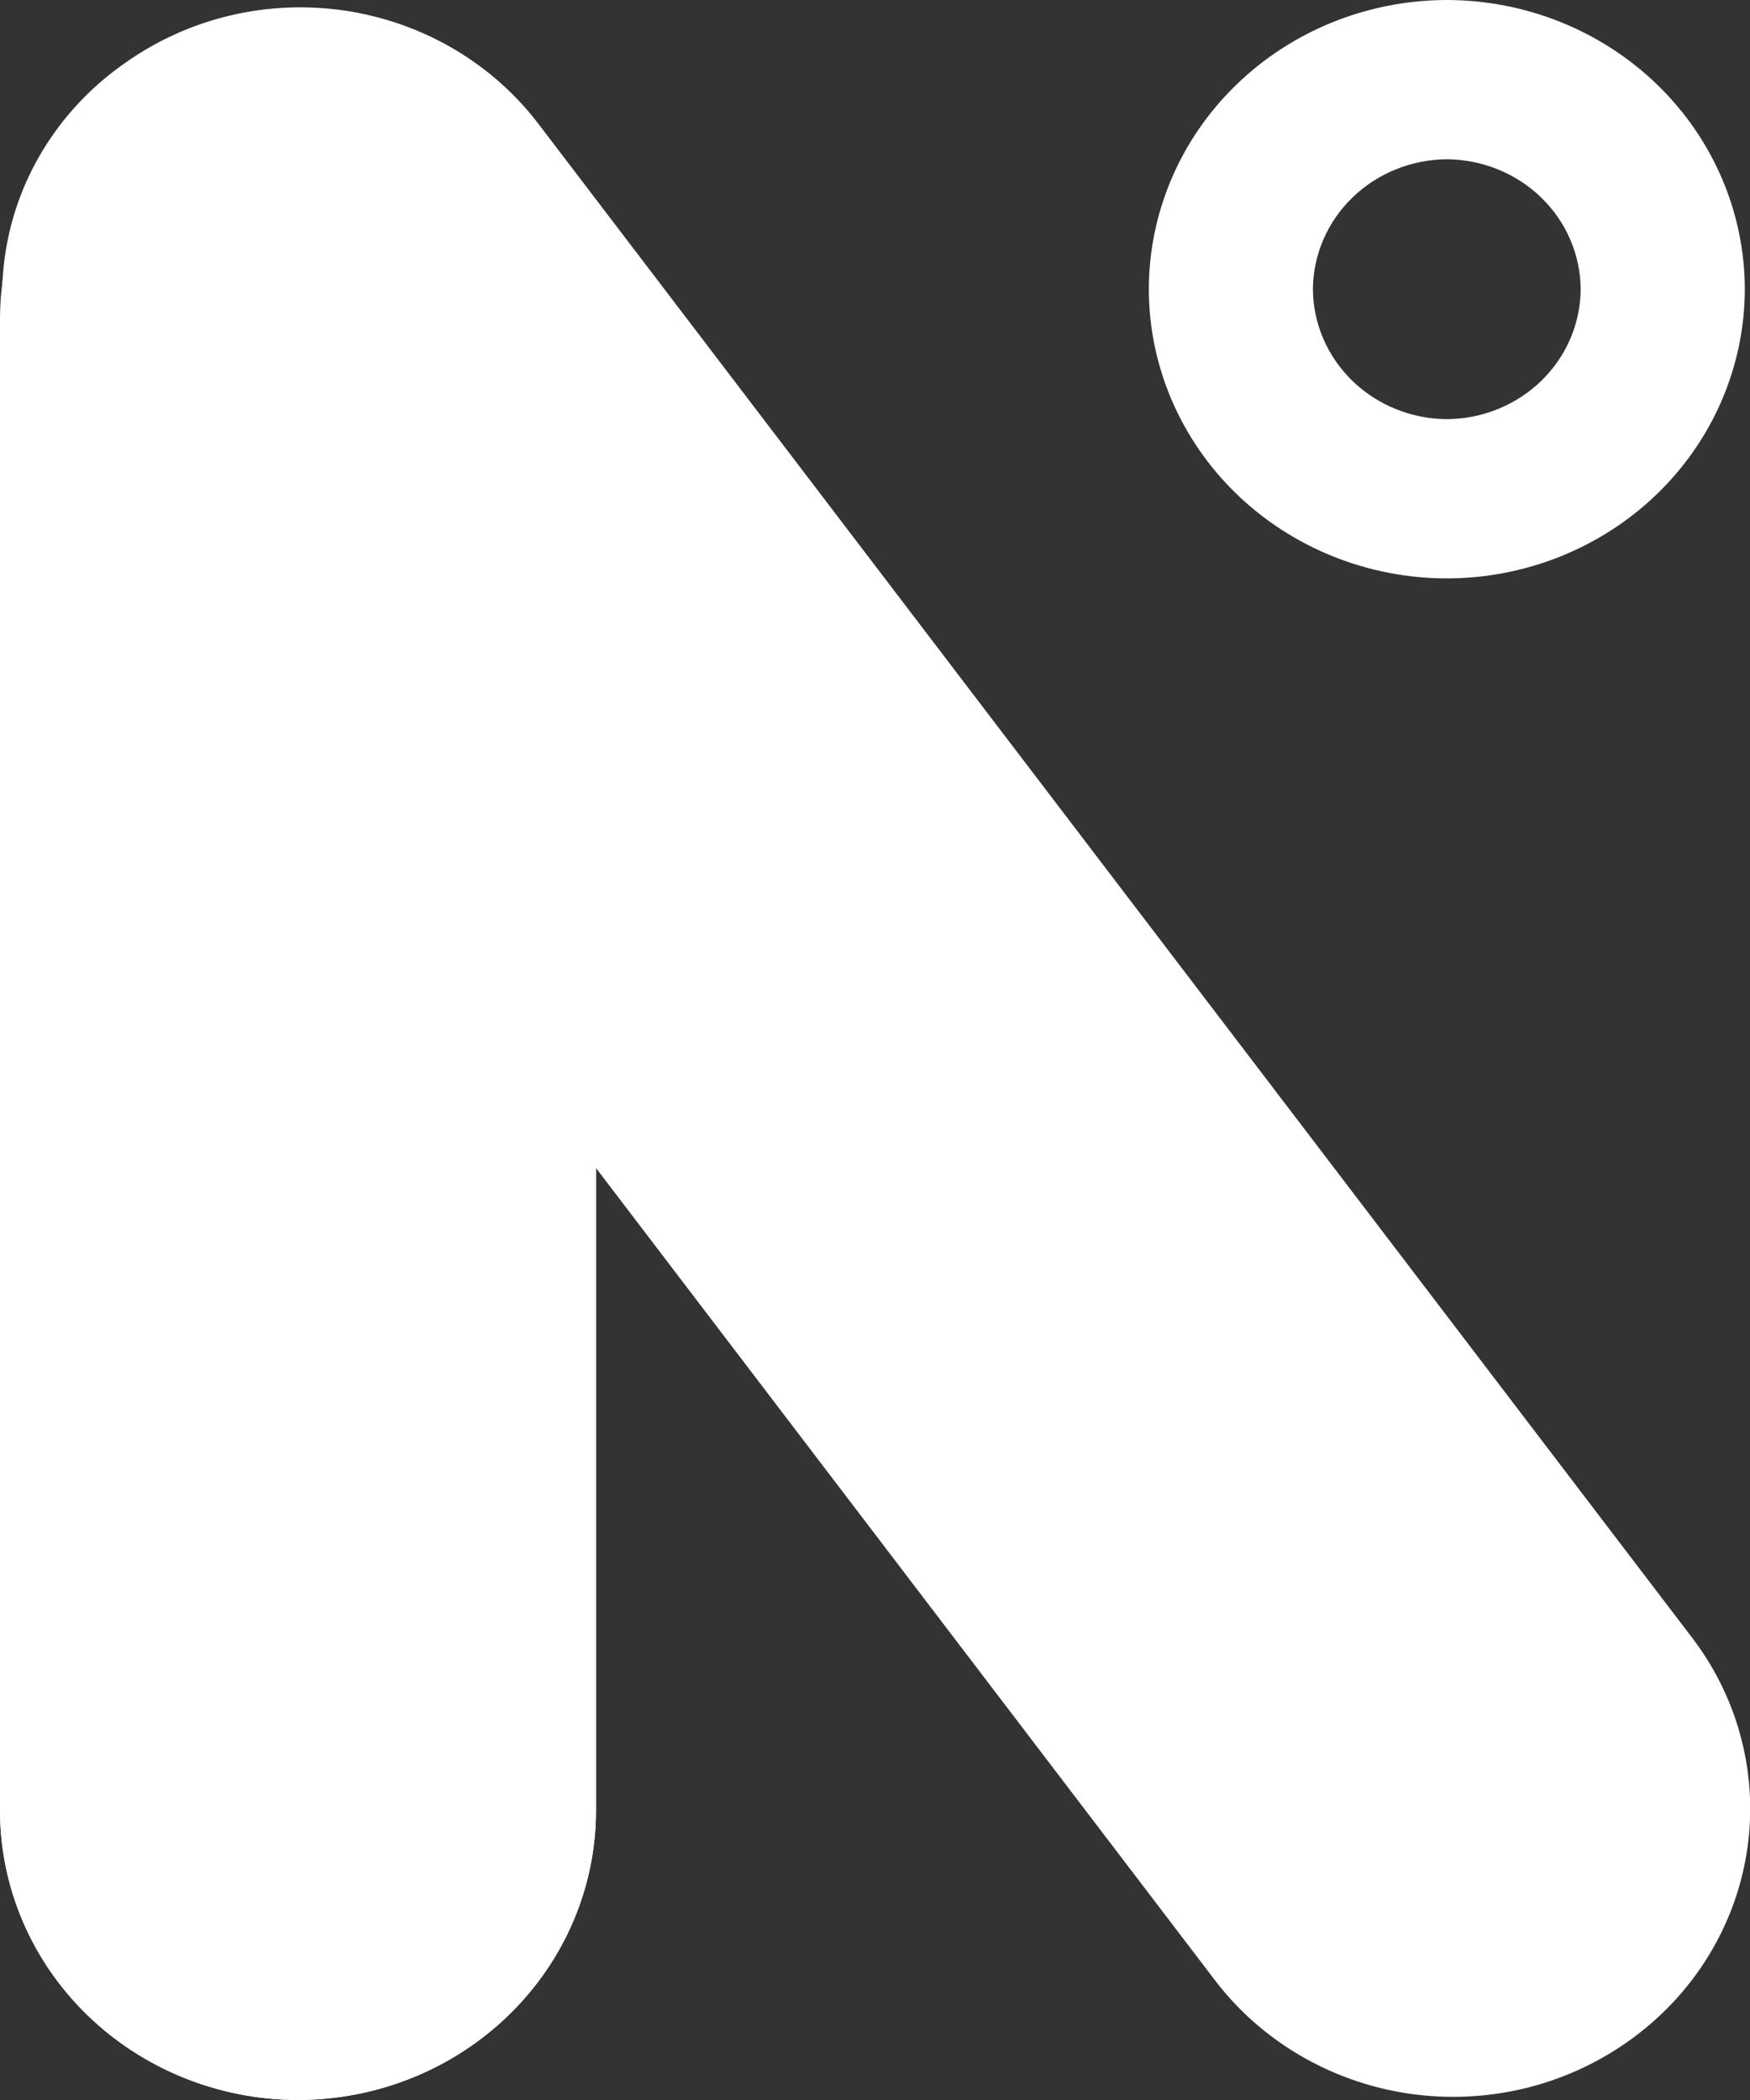 <svg width="25" height="30" viewBox="0 0 25 30" fill="none" xmlns="http://www.w3.org/2000/svg">
<rect x="0" y="0" width="25" height="30" fill="#333333" stroke="none"/>
<g clip-path="url(#clip0_4102_3863)">
<path fill-rule="evenodd" clip-rule="evenodd" d="M4.257 1.617C5.386 1.618 6.468 2.054 7.266 2.829C8.064 3.603 8.513 4.653 8.514 5.748V25.868C8.513 26.964 8.064 28.014 7.266 28.788C6.468 29.563 5.386 29.998 4.257 30C3.129 29.998 2.047 29.563 1.249 28.788C0.451 28.014 0.002 26.964 0 25.868V5.748C0.002 4.653 0.451 3.603 1.249 2.829C2.047 2.054 3.129 1.618 4.257 1.617Z" fill="white"/>
<path fill-rule="evenodd" clip-rule="evenodd" d="M4.257 0.419C5.386 0.421 6.468 0.857 7.266 1.631C8.064 2.406 8.513 3.456 8.514 4.551V25.868C8.513 26.964 8.064 28.014 7.266 28.788C6.468 29.563 5.386 29.998 4.257 30C3.129 29.998 2.047 29.563 1.249 28.788C0.451 28.014 0.002 26.964 0 25.868V4.551C0.002 3.456 0.451 2.406 1.249 1.631C2.047 0.857 3.129 0.421 4.257 0.419Z" fill="white"/>
<path fill-rule="evenodd" clip-rule="evenodd" d="M1.789 0.898C2.239 0.579 2.748 0.349 3.29 0.221C3.831 0.093 4.393 0.071 4.943 0.154C5.493 0.238 6.021 0.426 6.496 0.707C6.971 0.989 7.385 1.359 7.712 1.796L24.186 23.413C24.515 23.849 24.752 24.344 24.883 24.869C25.015 25.395 25.038 25.94 24.952 26.474C24.866 27.008 24.672 27.52 24.382 27.981C24.092 28.443 23.71 28.844 23.26 29.162C22.811 29.481 22.301 29.711 21.76 29.839C21.219 29.966 20.657 29.989 20.107 29.906C19.556 29.822 19.028 29.634 18.553 29.352C18.078 29.071 17.665 28.701 17.337 28.264L0.864 6.647C0.53 6.212 0.289 5.718 0.155 5.192C0.02 4.666 -0.005 4.119 0.082 3.584C0.168 3.048 0.363 2.535 0.657 2.074C0.95 1.613 1.335 1.213 1.789 0.898Z" fill="white"/>
<path d="M20.669 0C19.54 0.002 18.458 0.437 17.66 1.212C16.862 1.986 16.413 3.036 16.412 4.132C16.413 5.227 16.862 6.277 17.66 7.052C18.458 7.826 19.54 8.262 20.669 8.263C21.797 8.262 22.879 7.826 23.677 7.052C24.475 6.277 24.924 5.227 24.926 4.132C24.924 3.036 24.475 1.986 23.677 1.212C22.879 0.437 21.797 0.002 20.669 0ZM22.581 4.132C22.578 4.623 22.376 5.093 22.018 5.441C21.66 5.788 21.175 5.985 20.669 5.988C20.163 5.985 19.678 5.788 19.32 5.441C18.962 5.093 18.759 4.623 18.756 4.132C18.759 3.64 18.962 3.17 19.32 2.823C19.678 2.475 20.163 2.279 20.669 2.275C21.175 2.279 21.66 2.475 22.018 2.823C22.376 3.17 22.578 3.64 22.581 4.132Z" fill="white"/>
</g>
<defs>
<clipPath id="clip0_4102_3863">
<rect width="25" height="30" fill="white"/>
</clipPath>
</defs>
</svg>
